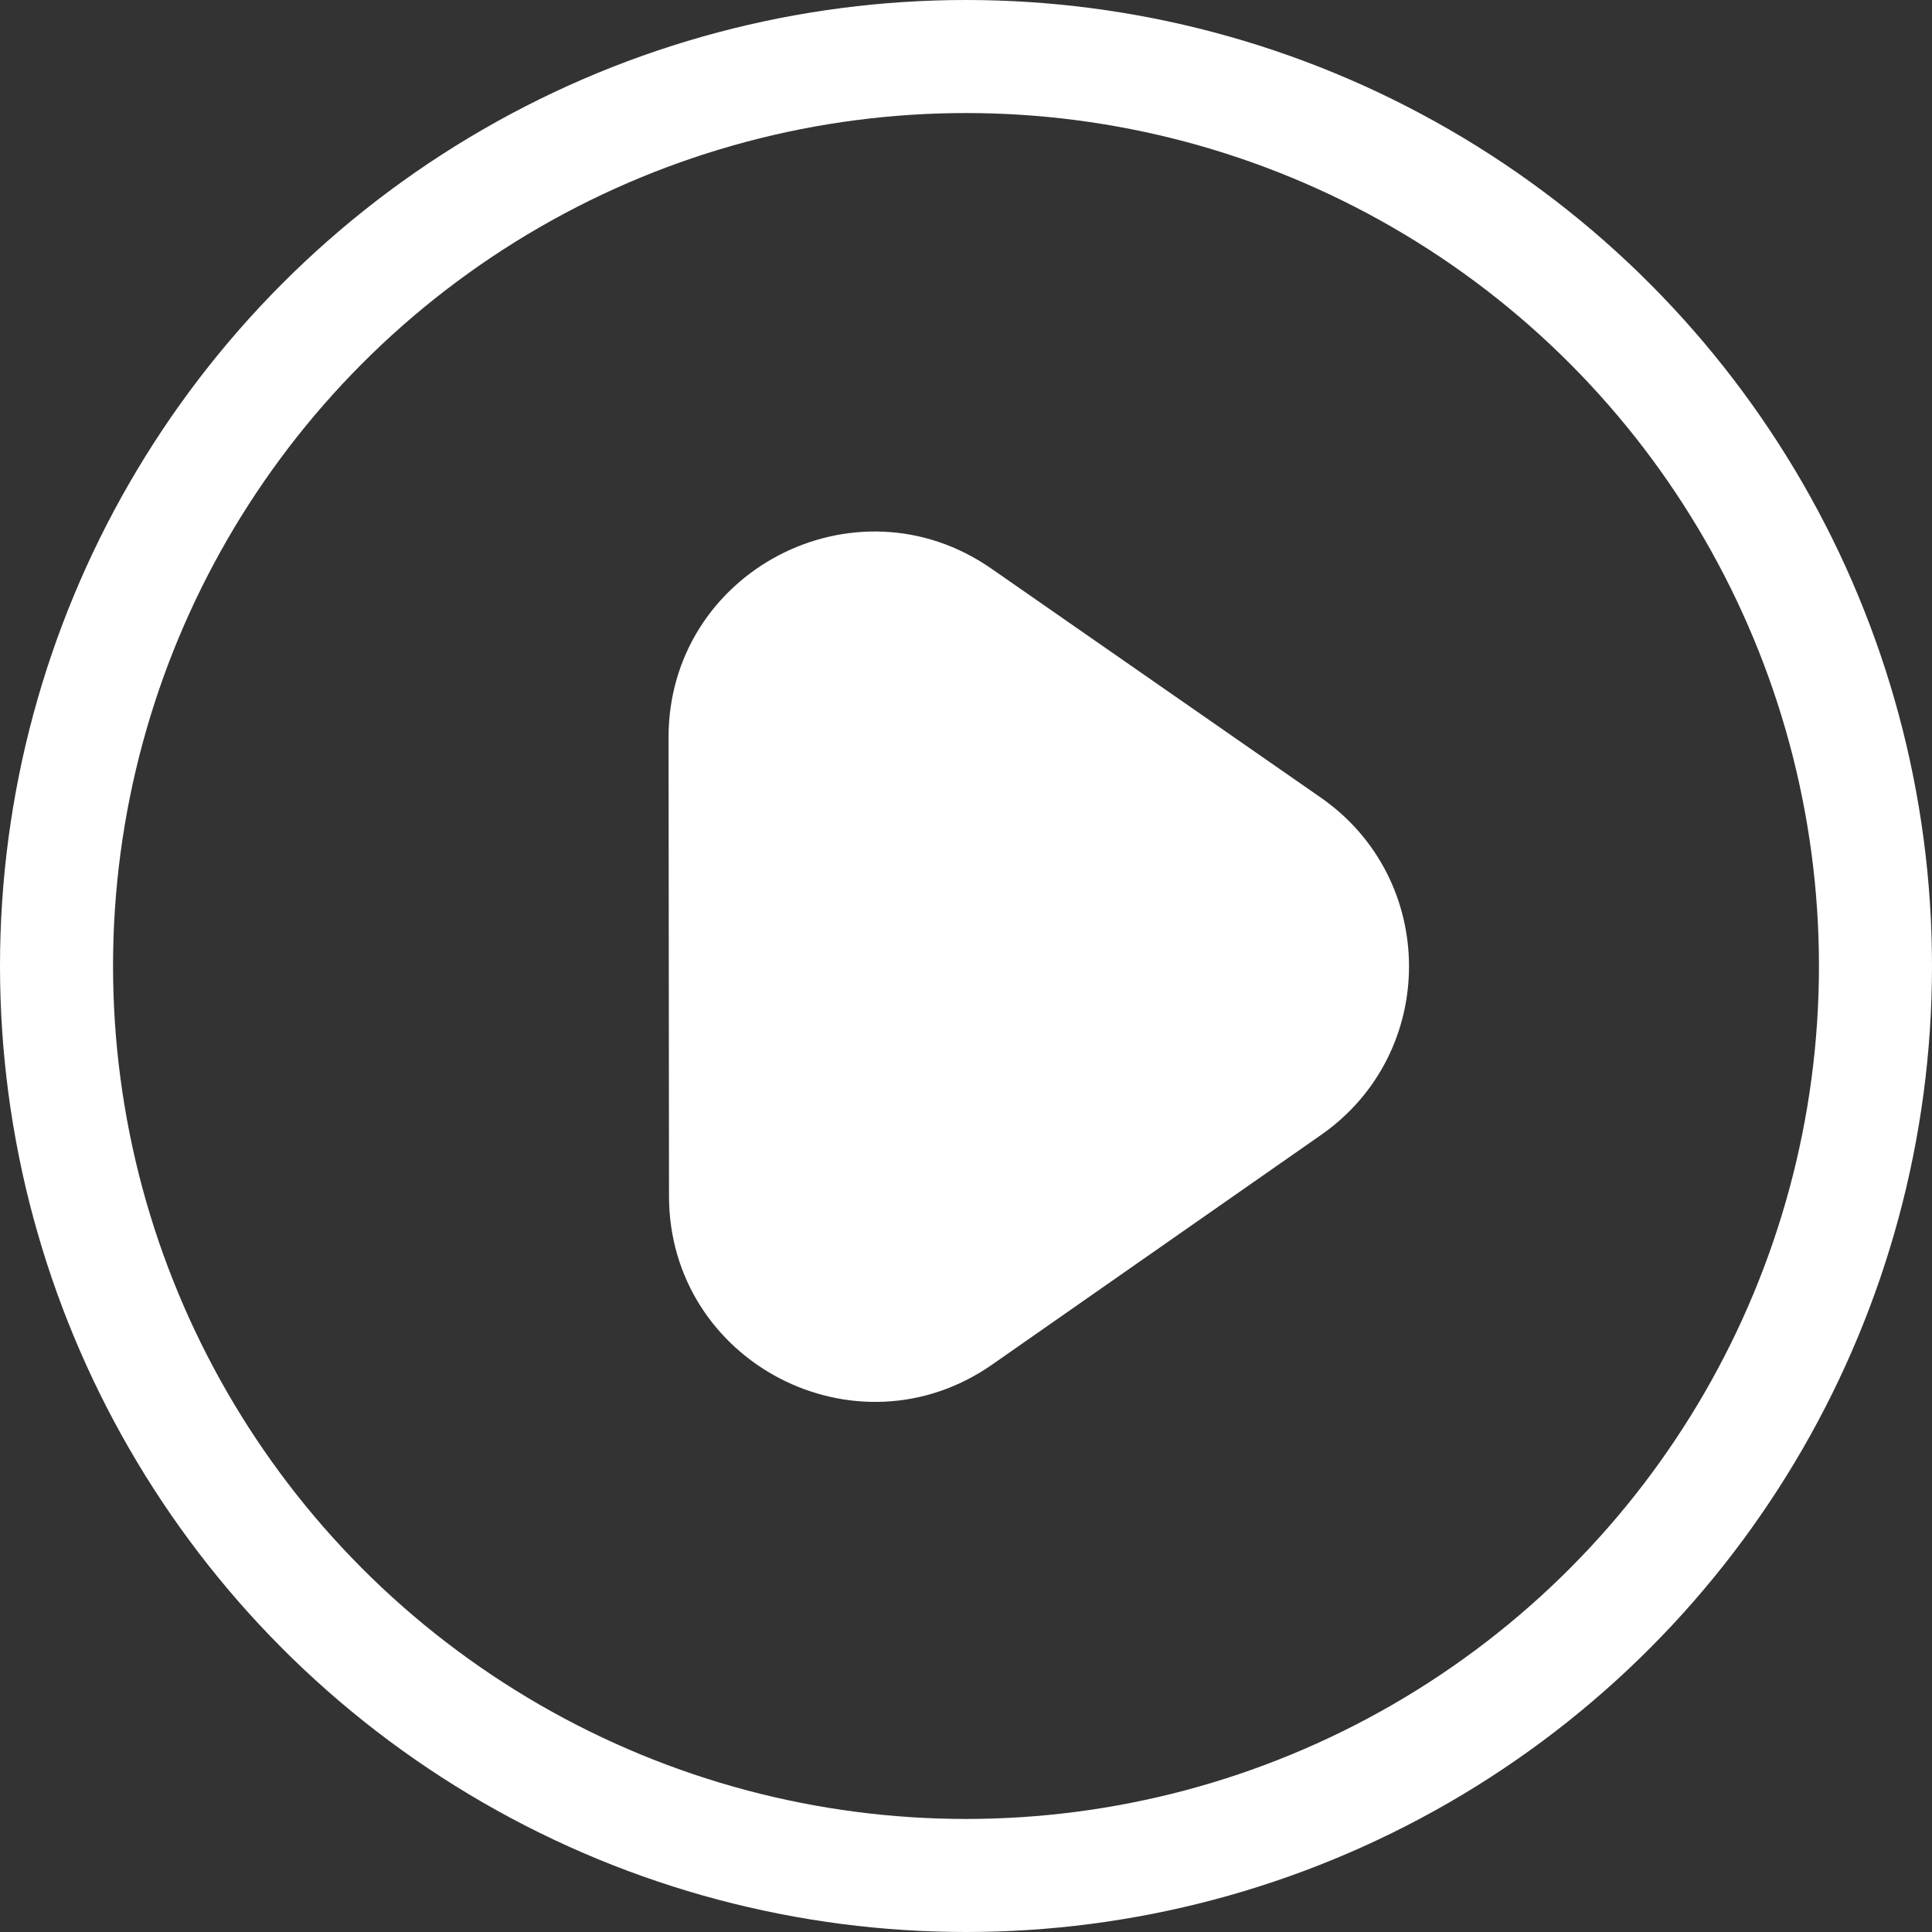 <svg width="94" height="94" viewBox="0 0 94 94" fill="none" xmlns="http://www.w3.org/2000/svg">
<rect x="0" y="0" width="94" height="94" fill="#333333" stroke="none"/>
<path d="M64.263 38.807C69.978 42.78 69.987 51.232 64.279 55.217L48.275 66.391C41.65 71.016 32.558 66.281 32.55 58.201L32.528 35.887C32.519 27.807 41.601 23.054 48.235 27.666L64.263 38.807Z" fill="white"/>
<circle cx="47" cy="47" r="44.25" stroke="white" stroke-width="5.5"/>
</svg>
